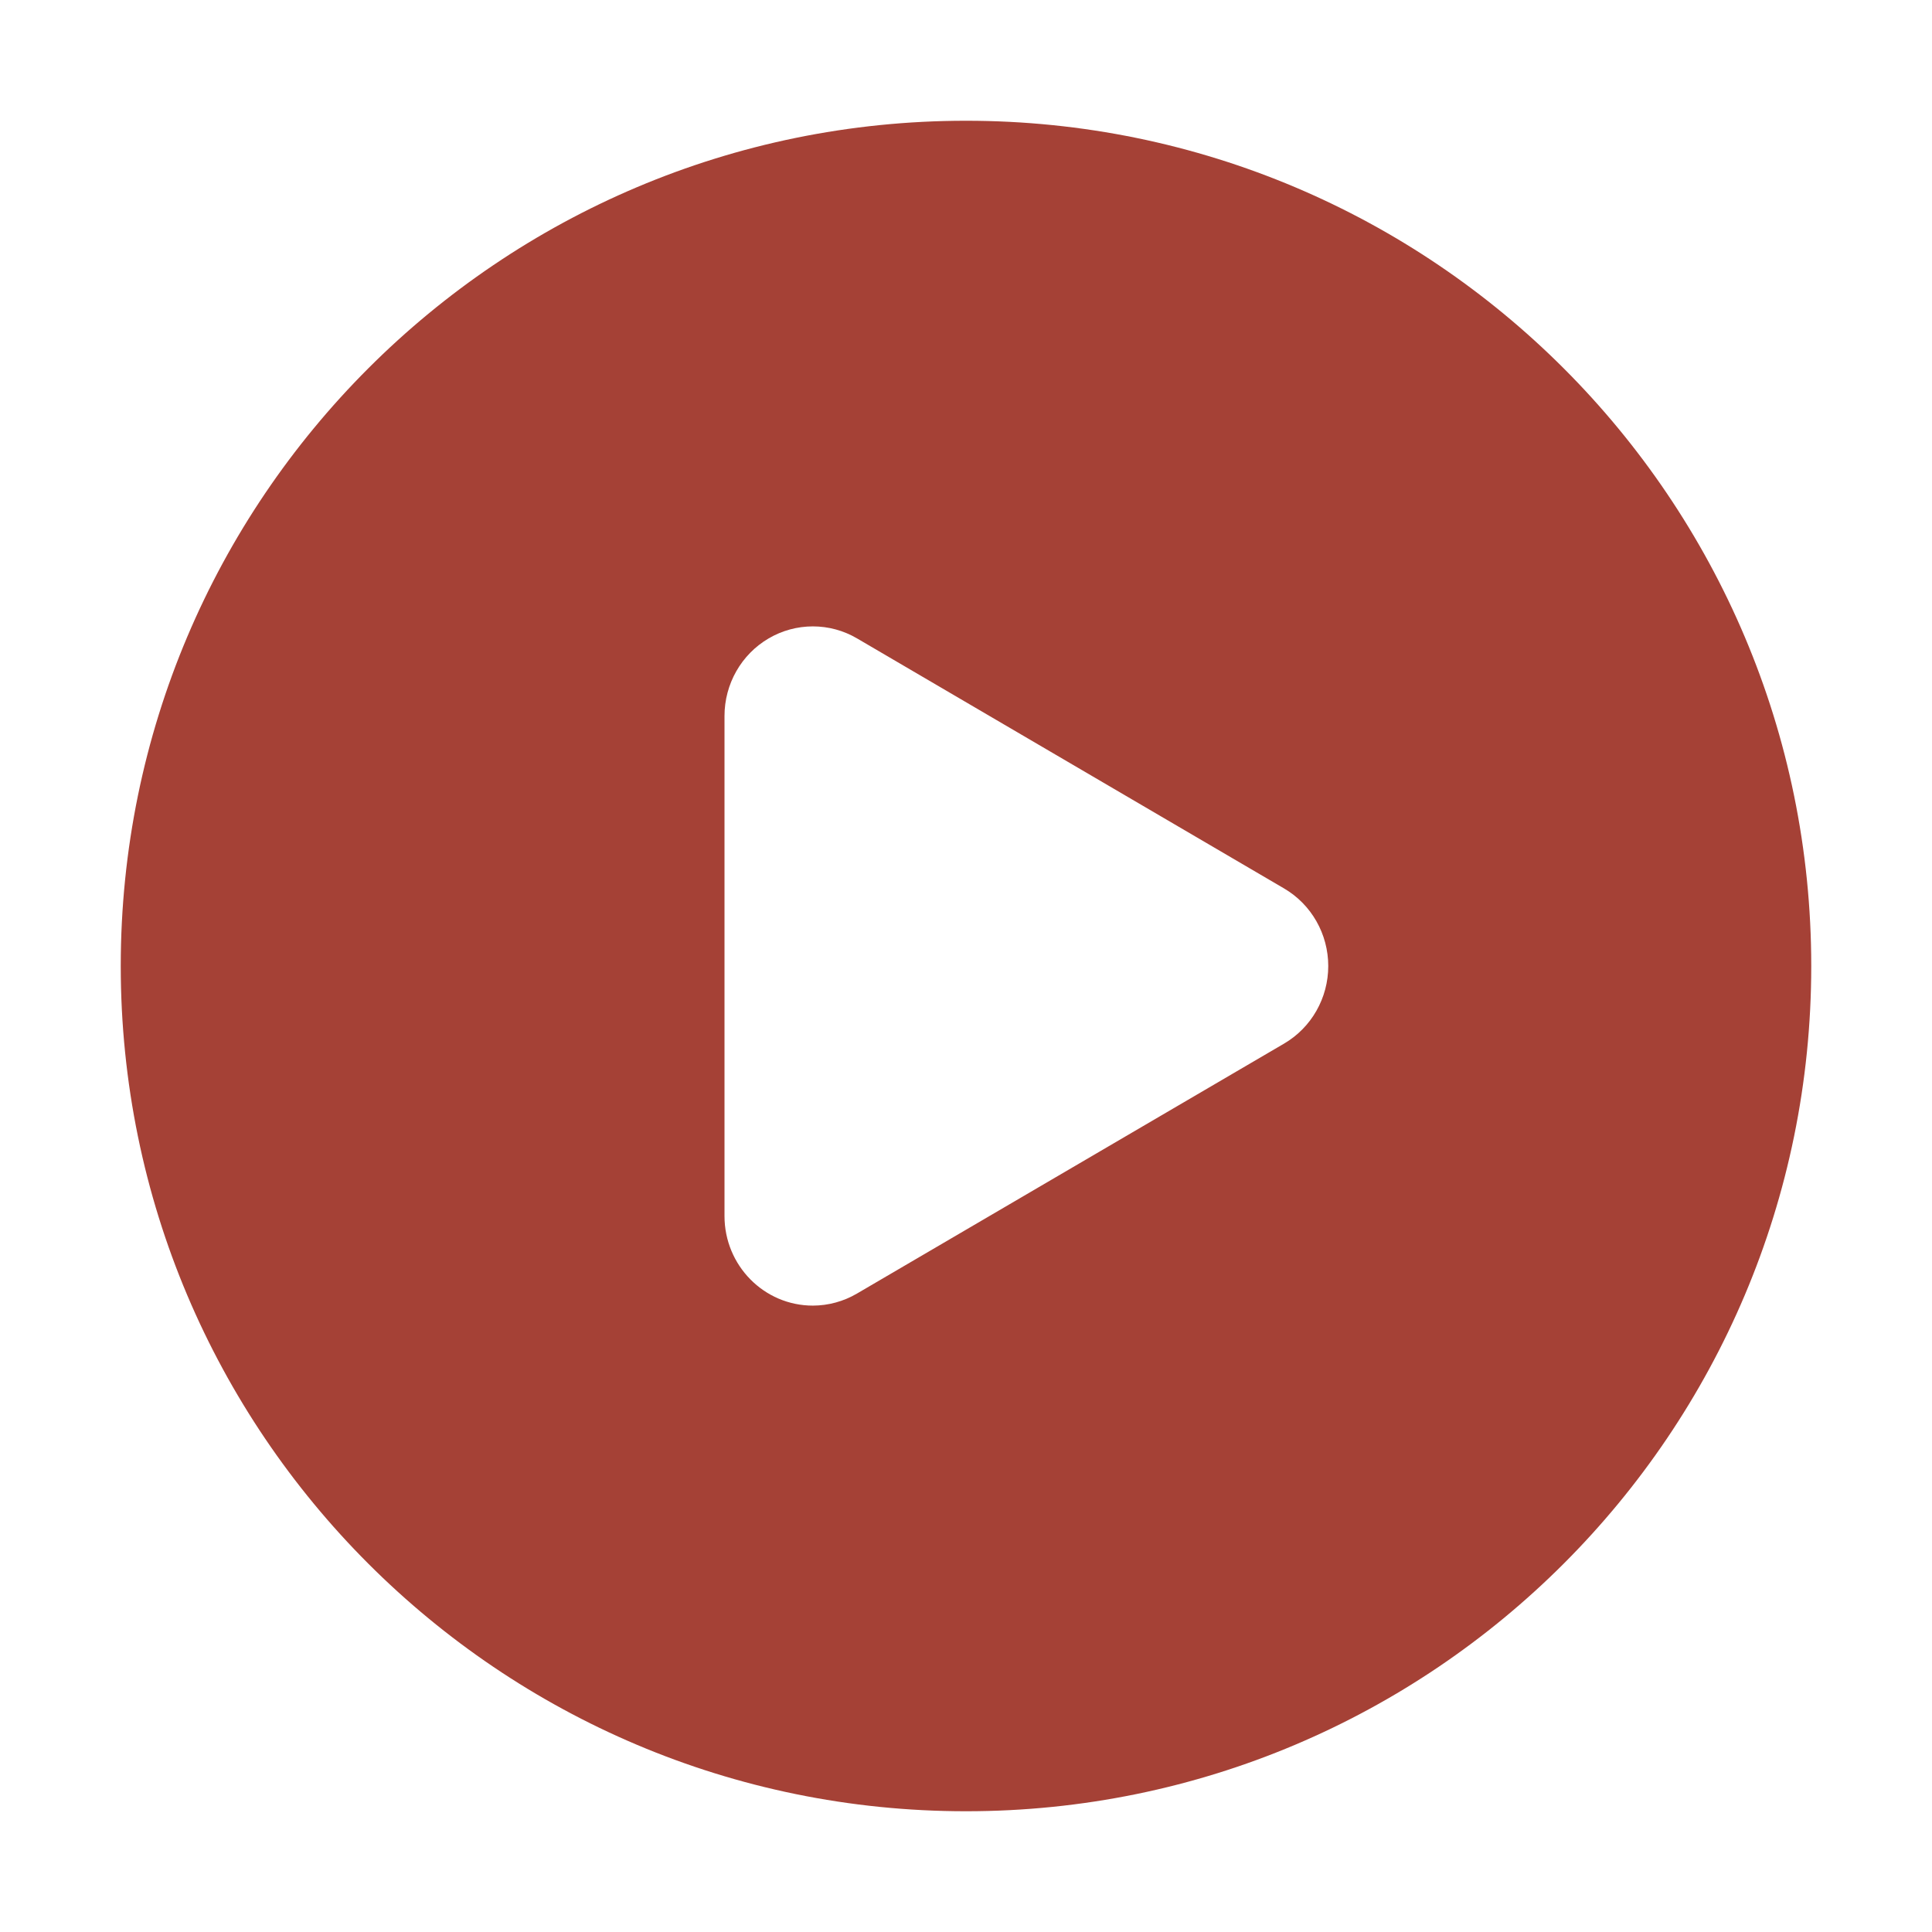 <svg width="120" height="120" viewBox="0 0 120 120" fill="none" xmlns="http://www.w3.org/2000/svg">
<path d="M60 112.5C31.005 112.5 7.5 88.995 7.5 60C7.5 31.005 31.005 7.5 60 7.5C88.995 7.5 112.5 31.005 112.5 60C112.5 88.995 88.995 112.5 60 112.5ZM45 75.53C45 78.603 47.457 81.094 50.488 81.094C51.453 81.092 52.4 80.832 53.232 80.343L79.758 64.819C81.455 63.825 82.5 61.989 82.5 60.002C82.5 58.015 81.455 56.178 79.758 55.184L53.232 39.652C52.4 39.163 51.452 38.906 50.487 38.906C49.522 38.907 48.575 39.164 47.742 39.653C46.044 40.647 44.999 42.485 45 44.474V75.53Z" fill="#A54136"/>
</svg>
